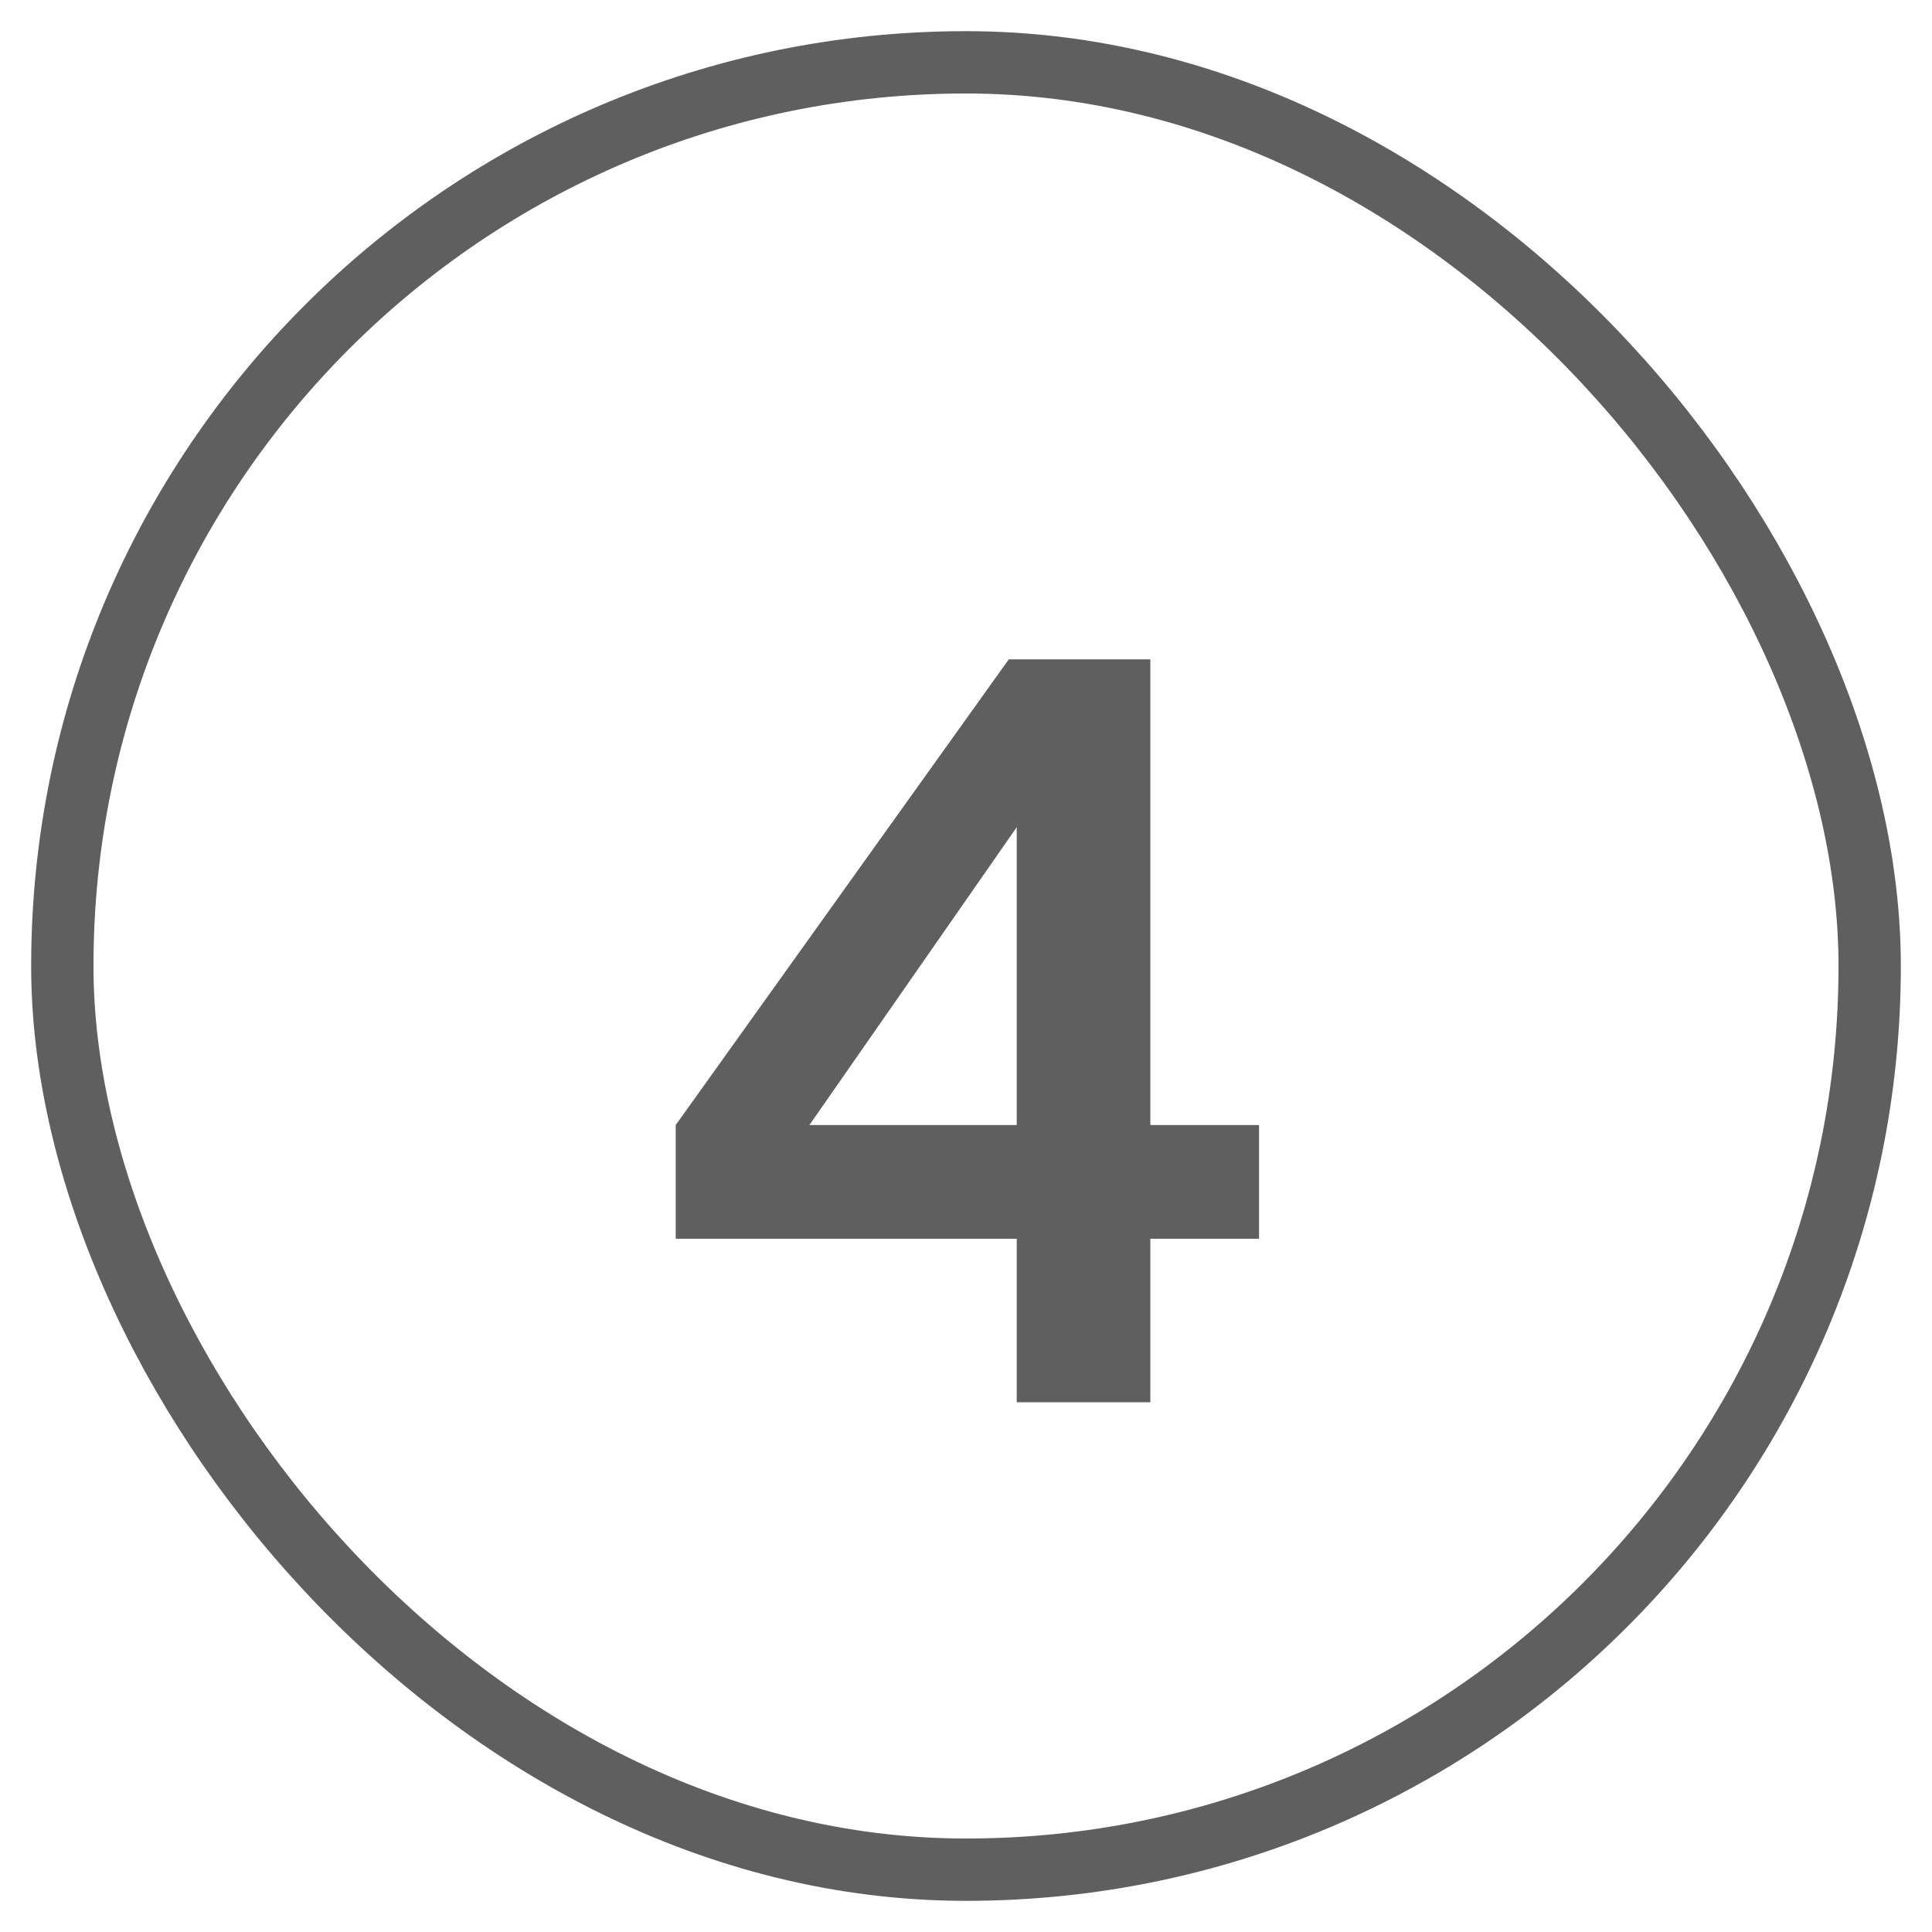 <svg width="31" height="31" viewBox="0 0 31 31" fill="none" xmlns="http://www.w3.org/2000/svg">
<rect x="1" y="1" width="29" height="29" rx="14.5" stroke="#5F5F5F"/>
<path d="M16.314 22.5V19.876H10.842V18.052L16.186 10.58H18.458V18.052H20.202V19.876H18.458V22.5H16.314ZM12.442 18.836L12.058 18.052H16.314V12.292L16.874 12.468L12.442 18.836Z" fill="#5F5F5F"/>
</svg>

